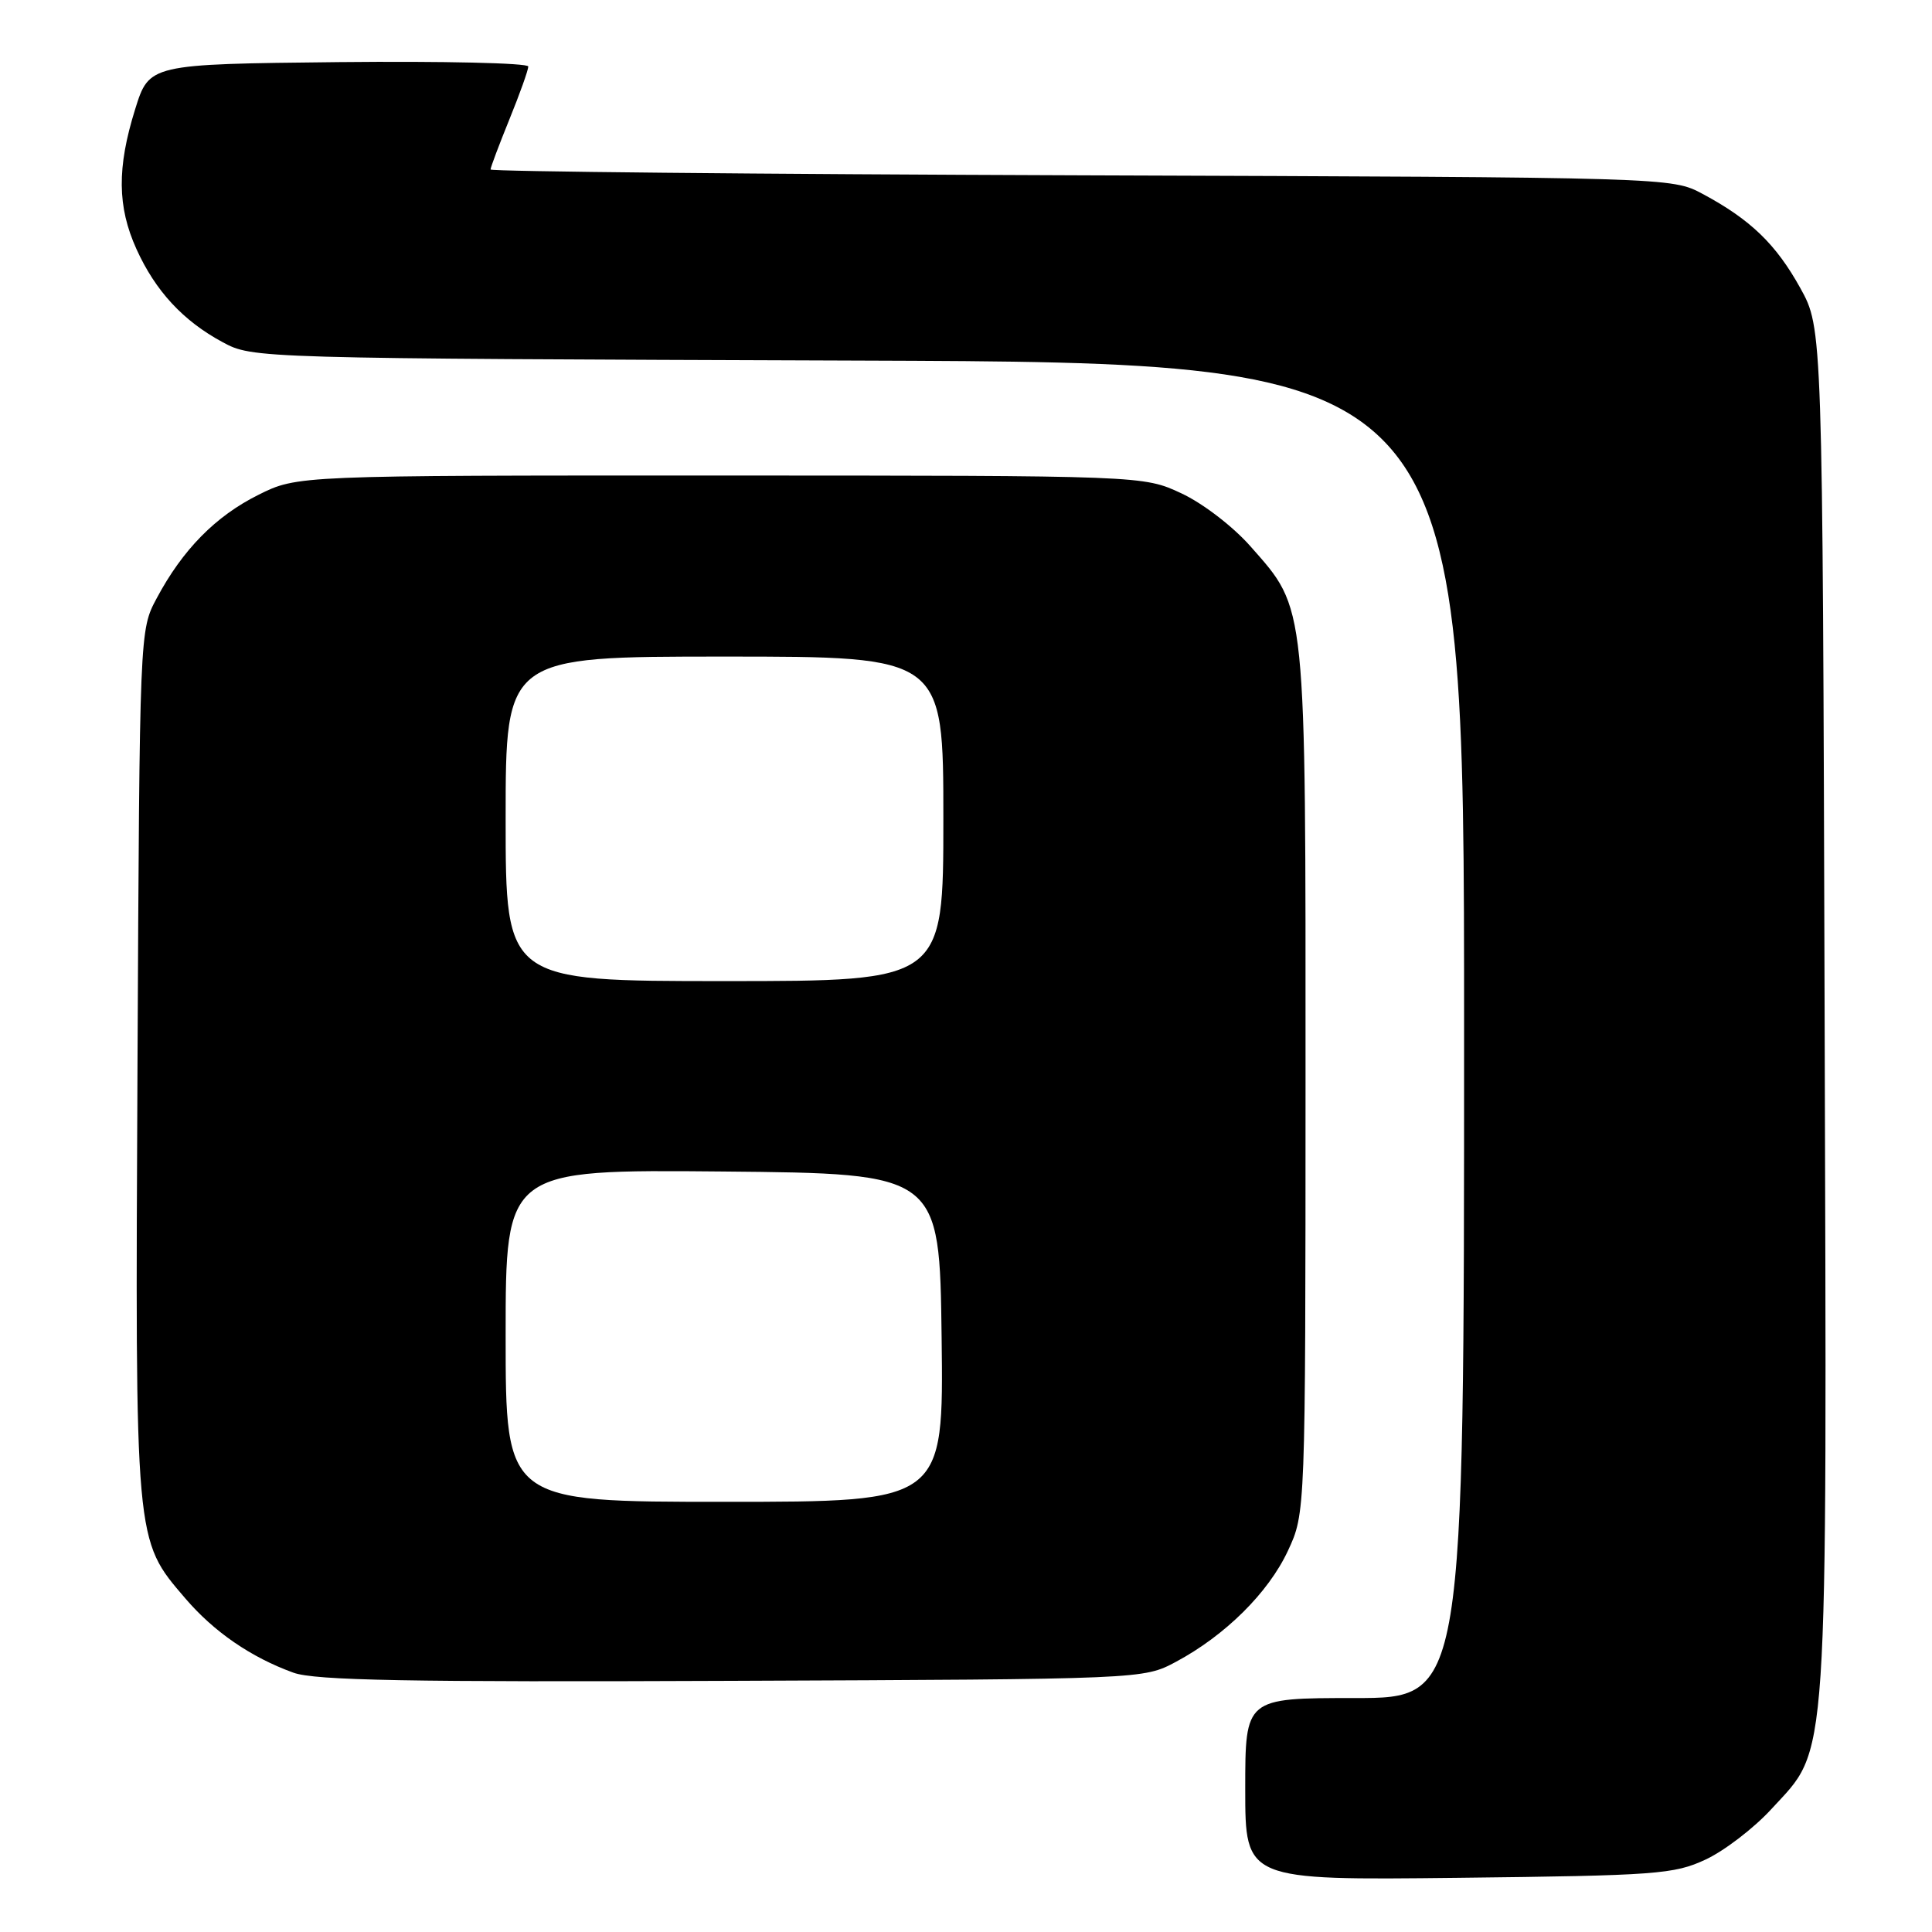 <?xml version="1.0" encoding="UTF-8" standalone="no"?>
<!DOCTYPE svg PUBLIC "-//W3C//DTD SVG 1.1//EN" "http://www.w3.org/Graphics/SVG/1.1/DTD/svg11.dtd" >
<svg xmlns="http://www.w3.org/2000/svg" xmlns:xlink="http://www.w3.org/1999/xlink" version="1.1" viewBox="0 0 256 256">
 <g >
 <path fill="currentColor"
d=" M 226.00 246.40 C 228.47 245.25 232.39 242.25 234.70 239.73 C 242.38 231.35 242.08 235.97 241.77 133.92 C 241.50 43.50 241.50 43.50 238.55 38.17 C 235.32 32.34 231.94 29.09 225.62 25.70 C 221.50 23.50 221.50 23.50 143.25 23.23 C 100.21 23.08 65.00 22.73 65.00 22.46 C 65.00 22.18 66.13 19.19 67.50 15.81 C 68.88 12.42 70.00 9.28 70.00 8.81 C 70.00 8.35 58.70 8.09 44.89 8.23 C 19.77 8.50 19.77 8.50 17.90 14.50 C 15.49 22.22 15.54 27.39 18.08 33.00 C 20.59 38.55 24.26 42.52 29.50 45.34 C 33.49 47.49 33.70 47.50 113.75 47.78 C 194.00 48.06 194.00 48.06 194.00 136.53 C 194.00 225.00 194.00 225.00 179.50 225.00 C 165.00 225.00 165.00 225.00 165.00 237.07 C 165.00 249.14 165.00 249.14 193.25 248.82 C 219.45 248.52 221.83 248.35 226.00 246.40 Z  M 155.80 220.21 C 162.33 216.72 168.06 211.05 170.65 205.50 C 172.98 200.50 172.98 200.50 172.99 143.43 C 173.00 79.30 173.16 80.87 165.71 72.41 C 163.40 69.78 159.36 66.68 156.54 65.37 C 151.50 63.02 151.50 63.02 95.45 63.01 C 39.39 63.00 39.39 63.00 34.24 65.57 C 28.56 68.40 24.20 72.83 20.76 79.28 C 18.50 83.50 18.50 83.50 18.22 140.90 C 17.91 204.76 17.83 203.94 24.55 211.79 C 28.35 216.23 33.25 219.60 38.88 221.64 C 41.73 222.67 54.13 222.90 97.00 222.72 C 151.50 222.50 151.50 222.50 155.80 220.21 Z  M 67.00 176.98 C 67.00 154.97 67.00 154.97 95.75 155.23 C 124.50 155.50 124.50 155.50 124.77 177.25 C 125.04 199.00 125.04 199.00 96.02 199.00 C 67.00 199.00 67.00 199.00 67.00 176.98 Z  M 67.00 108.50 C 67.00 87.00 67.00 87.00 96.00 87.00 C 125.00 87.00 125.00 87.00 125.00 108.50 C 125.00 130.00 125.00 130.00 96.00 130.00 C 67.00 130.00 67.00 130.00 67.00 108.50 Z "/>
</g>
</svg>